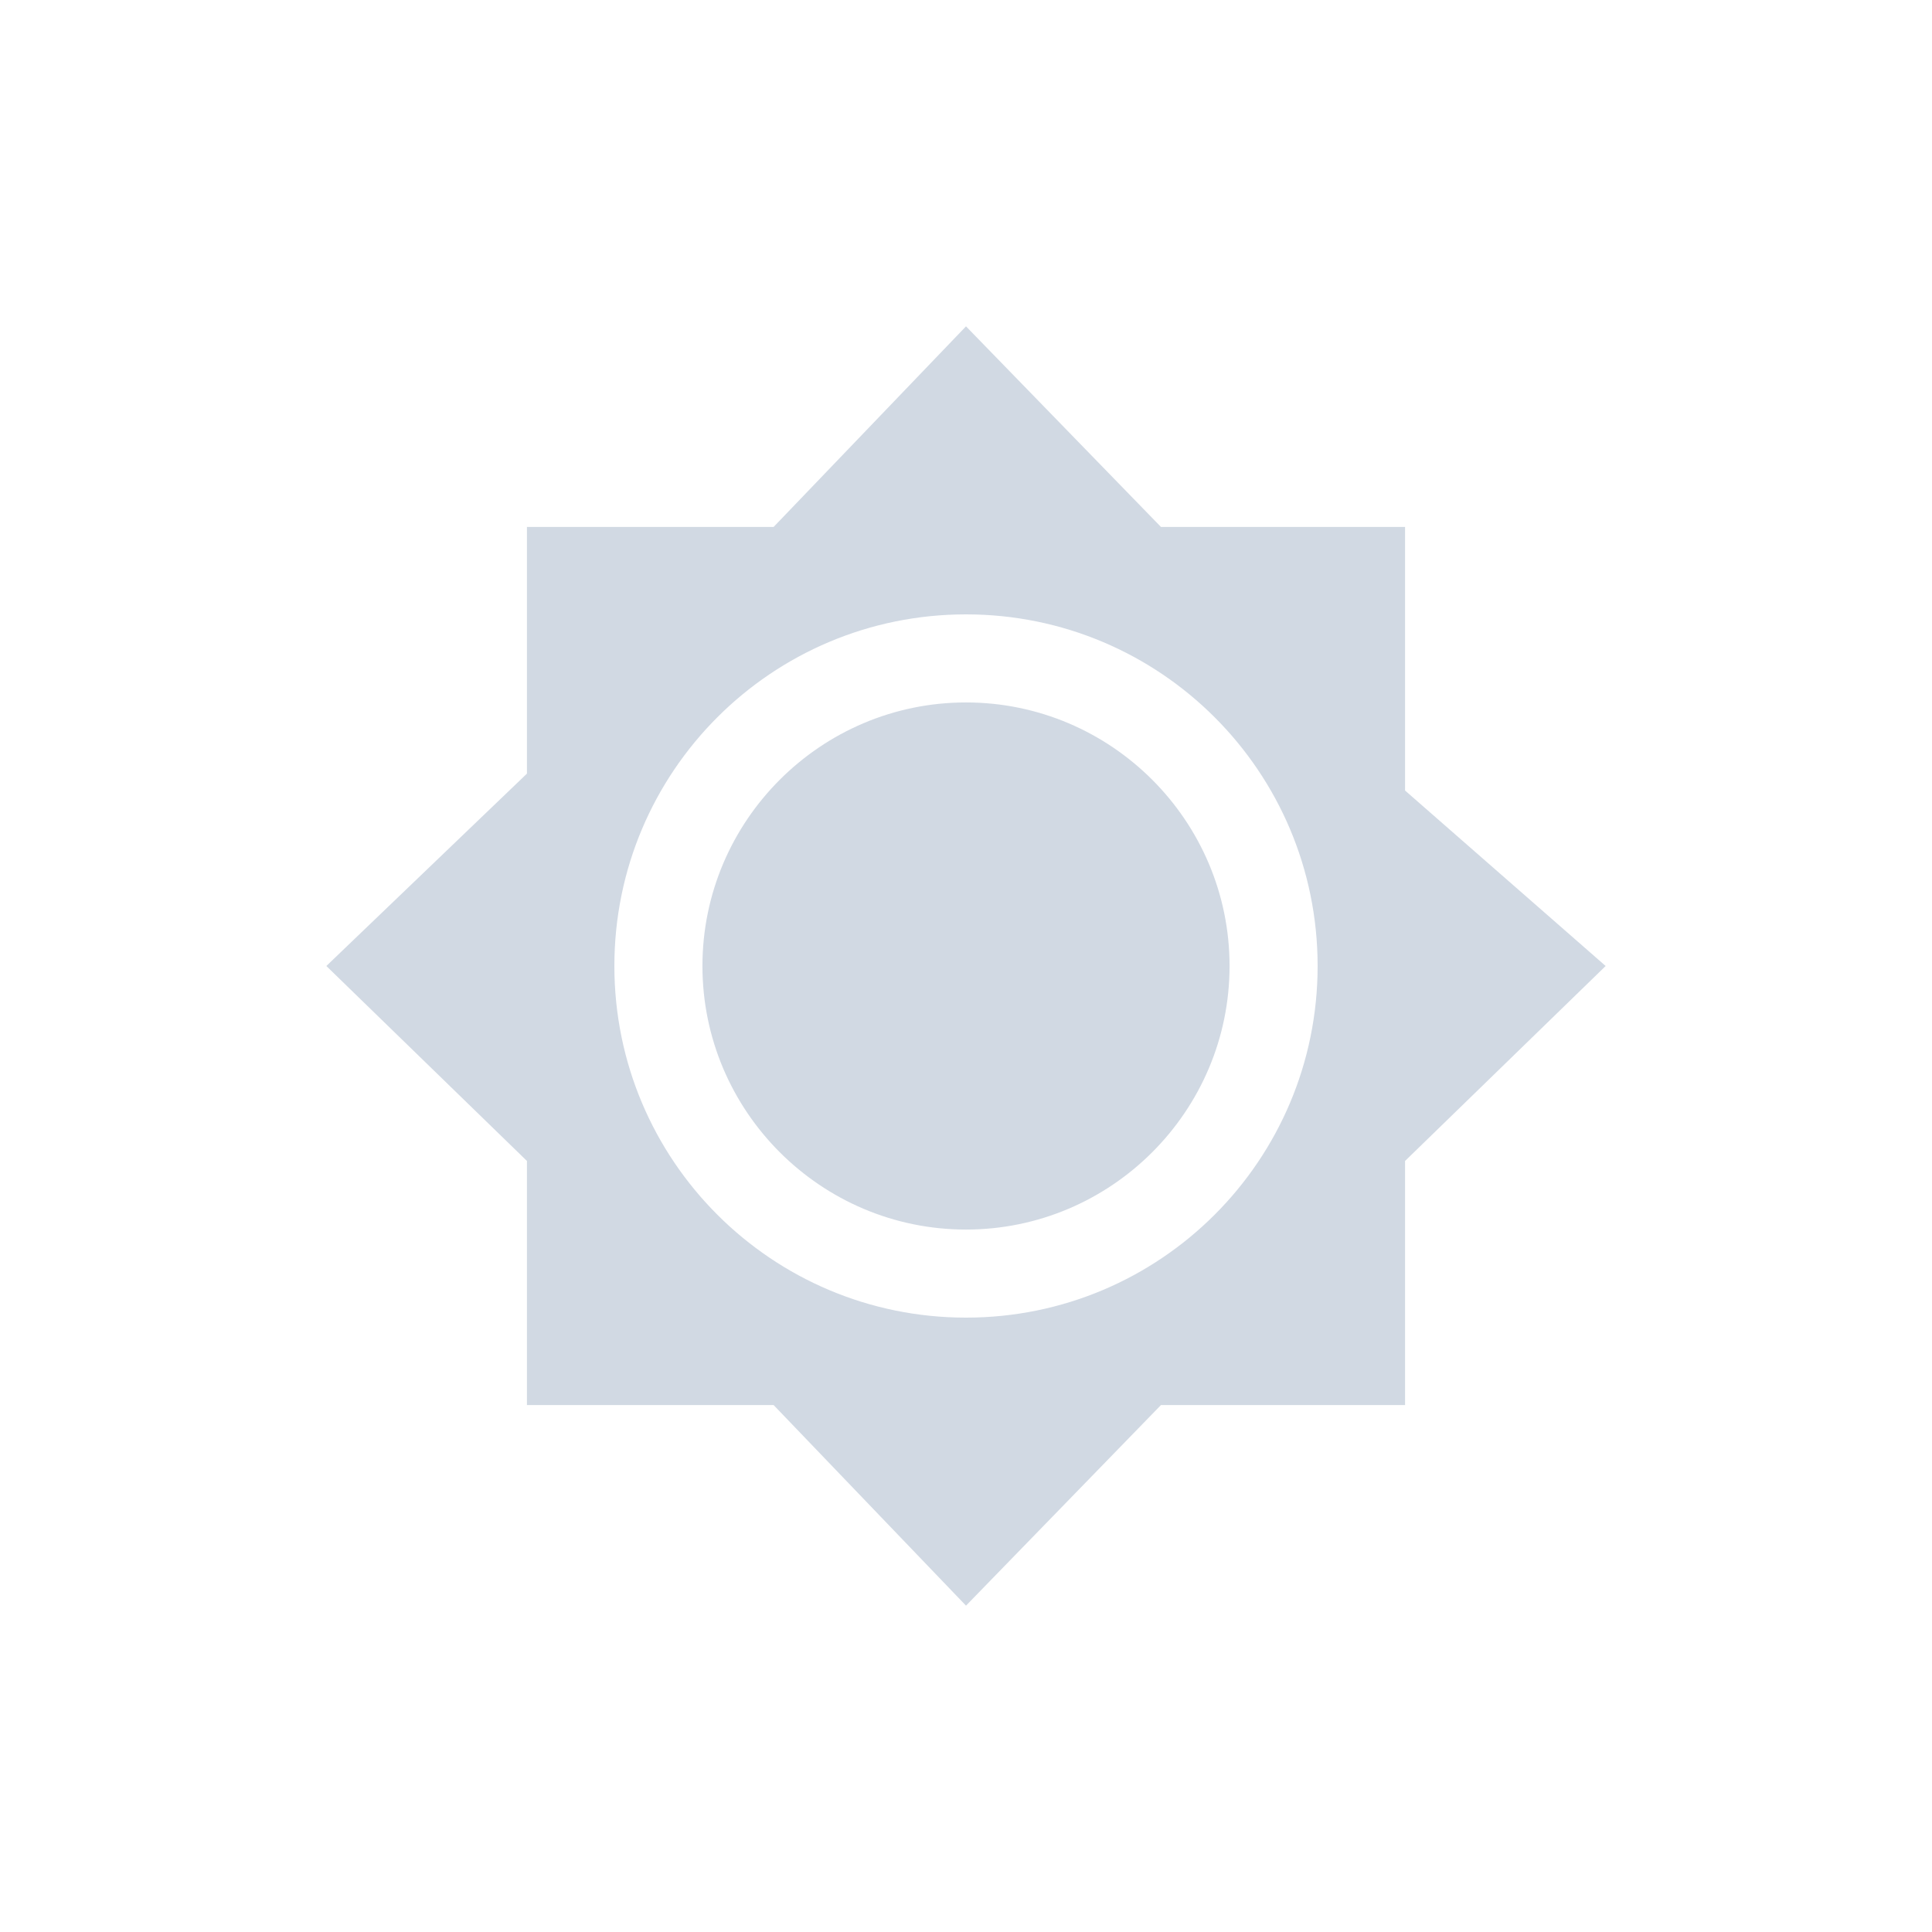 <?xml version="1.0" encoding="UTF-8"?>
<svg xmlns="http://www.w3.org/2000/svg" xmlns:xlink="http://www.w3.org/1999/xlink" width="12pt" height="12pt" viewBox="0 0 12 12" version="1.1">
<g id="surface1">
<path style=" stroke:none;fill-rule:nonzero;fill:rgb(81.961%,85.098%,89.02%);fill-opacity:1;" d="M 6 2.027 L 4.805 3.273 L 3.273 3.273 L 3.273 4.805 L 2.027 6 L 3.273 7.211 L 3.273 8.727 L 4.805 8.727 L 6 9.973 L 7.211 8.727 L 8.727 8.727 L 8.727 7.211 L 9.973 6 L 8.727 4.91 L 8.727 3.273 L 7.211 3.273 Z M 6 3.816 C 7.207 3.816 8.184 4.793 8.184 6 C 8.184 7.207 7.207 8.184 6 8.184 C 4.793 8.184 3.816 7.207 3.816 6 C 3.816 4.793 4.793 3.816 6 3.816 Z M 6 4.363 C 5.098 4.363 4.363 5.098 4.363 6 C 4.363 6.902 5.098 7.637 6 7.637 C 6.902 7.637 7.637 6.902 7.637 6 C 7.637 5.098 6.902 4.363 6 4.363 Z M 6 4.363 "/>
</g>
</svg>
